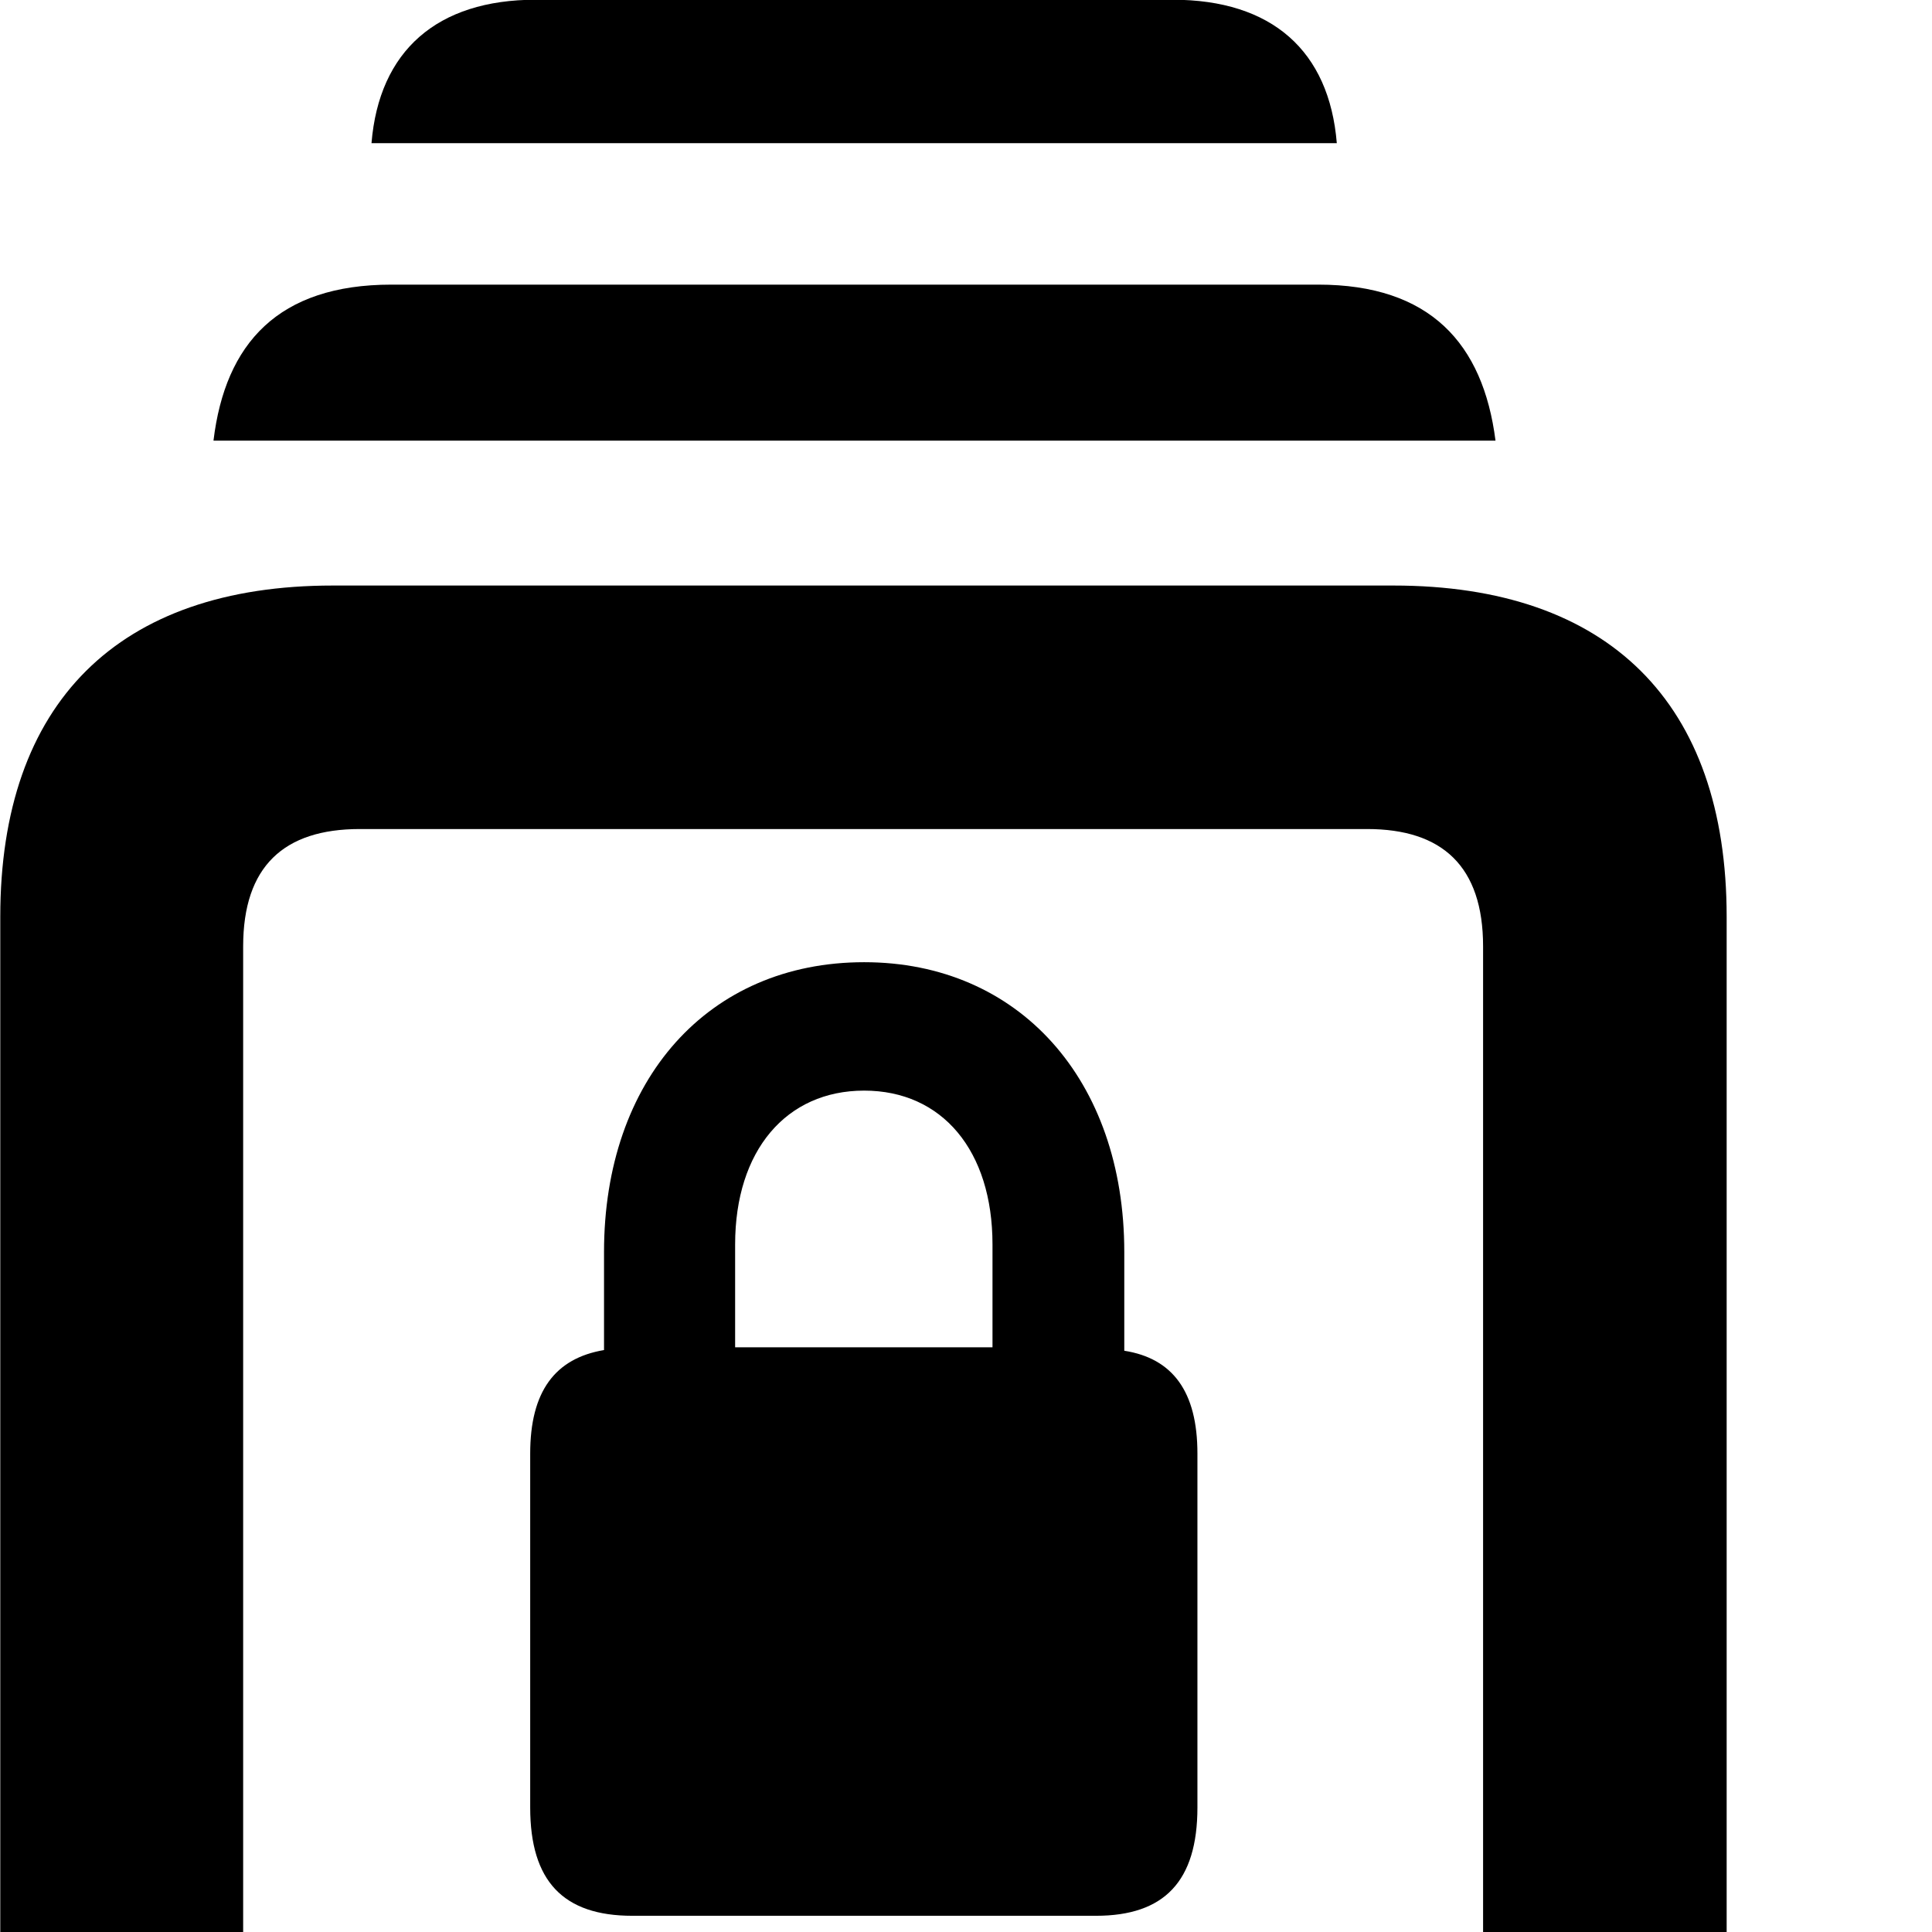<svg xmlns="http://www.w3.org/2000/svg" viewBox="0 0 28 28" width="28" height="28">
  <path d="M5.384 2.075H19.374C19.264 0.736 18.434 -0.004 16.994 -0.004H7.764C6.334 -0.004 5.494 0.736 5.384 2.075ZM3.094 6.386H21.674C21.494 4.976 20.724 4.125 19.104 4.125H5.674C4.034 4.125 3.264 4.976 3.094 6.386ZM4.824 33.505H20.414C23.314 33.505 25.024 31.805 25.024 28.715V13.286C25.024 10.185 23.314 8.486 20.194 8.486H4.824C1.714 8.486 0.004 10.185 0.004 13.286V28.715C0.004 31.816 1.714 33.505 4.824 33.505ZM5.214 29.985C4.114 29.985 3.524 29.436 3.524 28.276V13.716C3.524 12.556 4.114 12.015 5.214 12.015H19.814C20.904 12.015 21.494 12.556 21.494 13.716V28.276C21.494 29.436 20.904 29.985 20.034 29.985ZM7.684 26.195C7.684 27.265 8.164 27.765 9.164 27.765H15.884C16.874 27.765 17.354 27.265 17.354 26.195V21.066C17.354 20.166 16.994 19.686 16.294 19.576V18.145C16.294 15.646 14.764 13.945 12.524 13.945C10.264 13.945 8.754 15.646 8.754 18.145V19.566C8.044 19.686 7.684 20.166 7.684 21.066ZM10.654 19.526V18.035C10.654 16.675 11.394 15.806 12.524 15.806C13.654 15.806 14.384 16.675 14.384 18.035V19.526Z" />
</svg>
